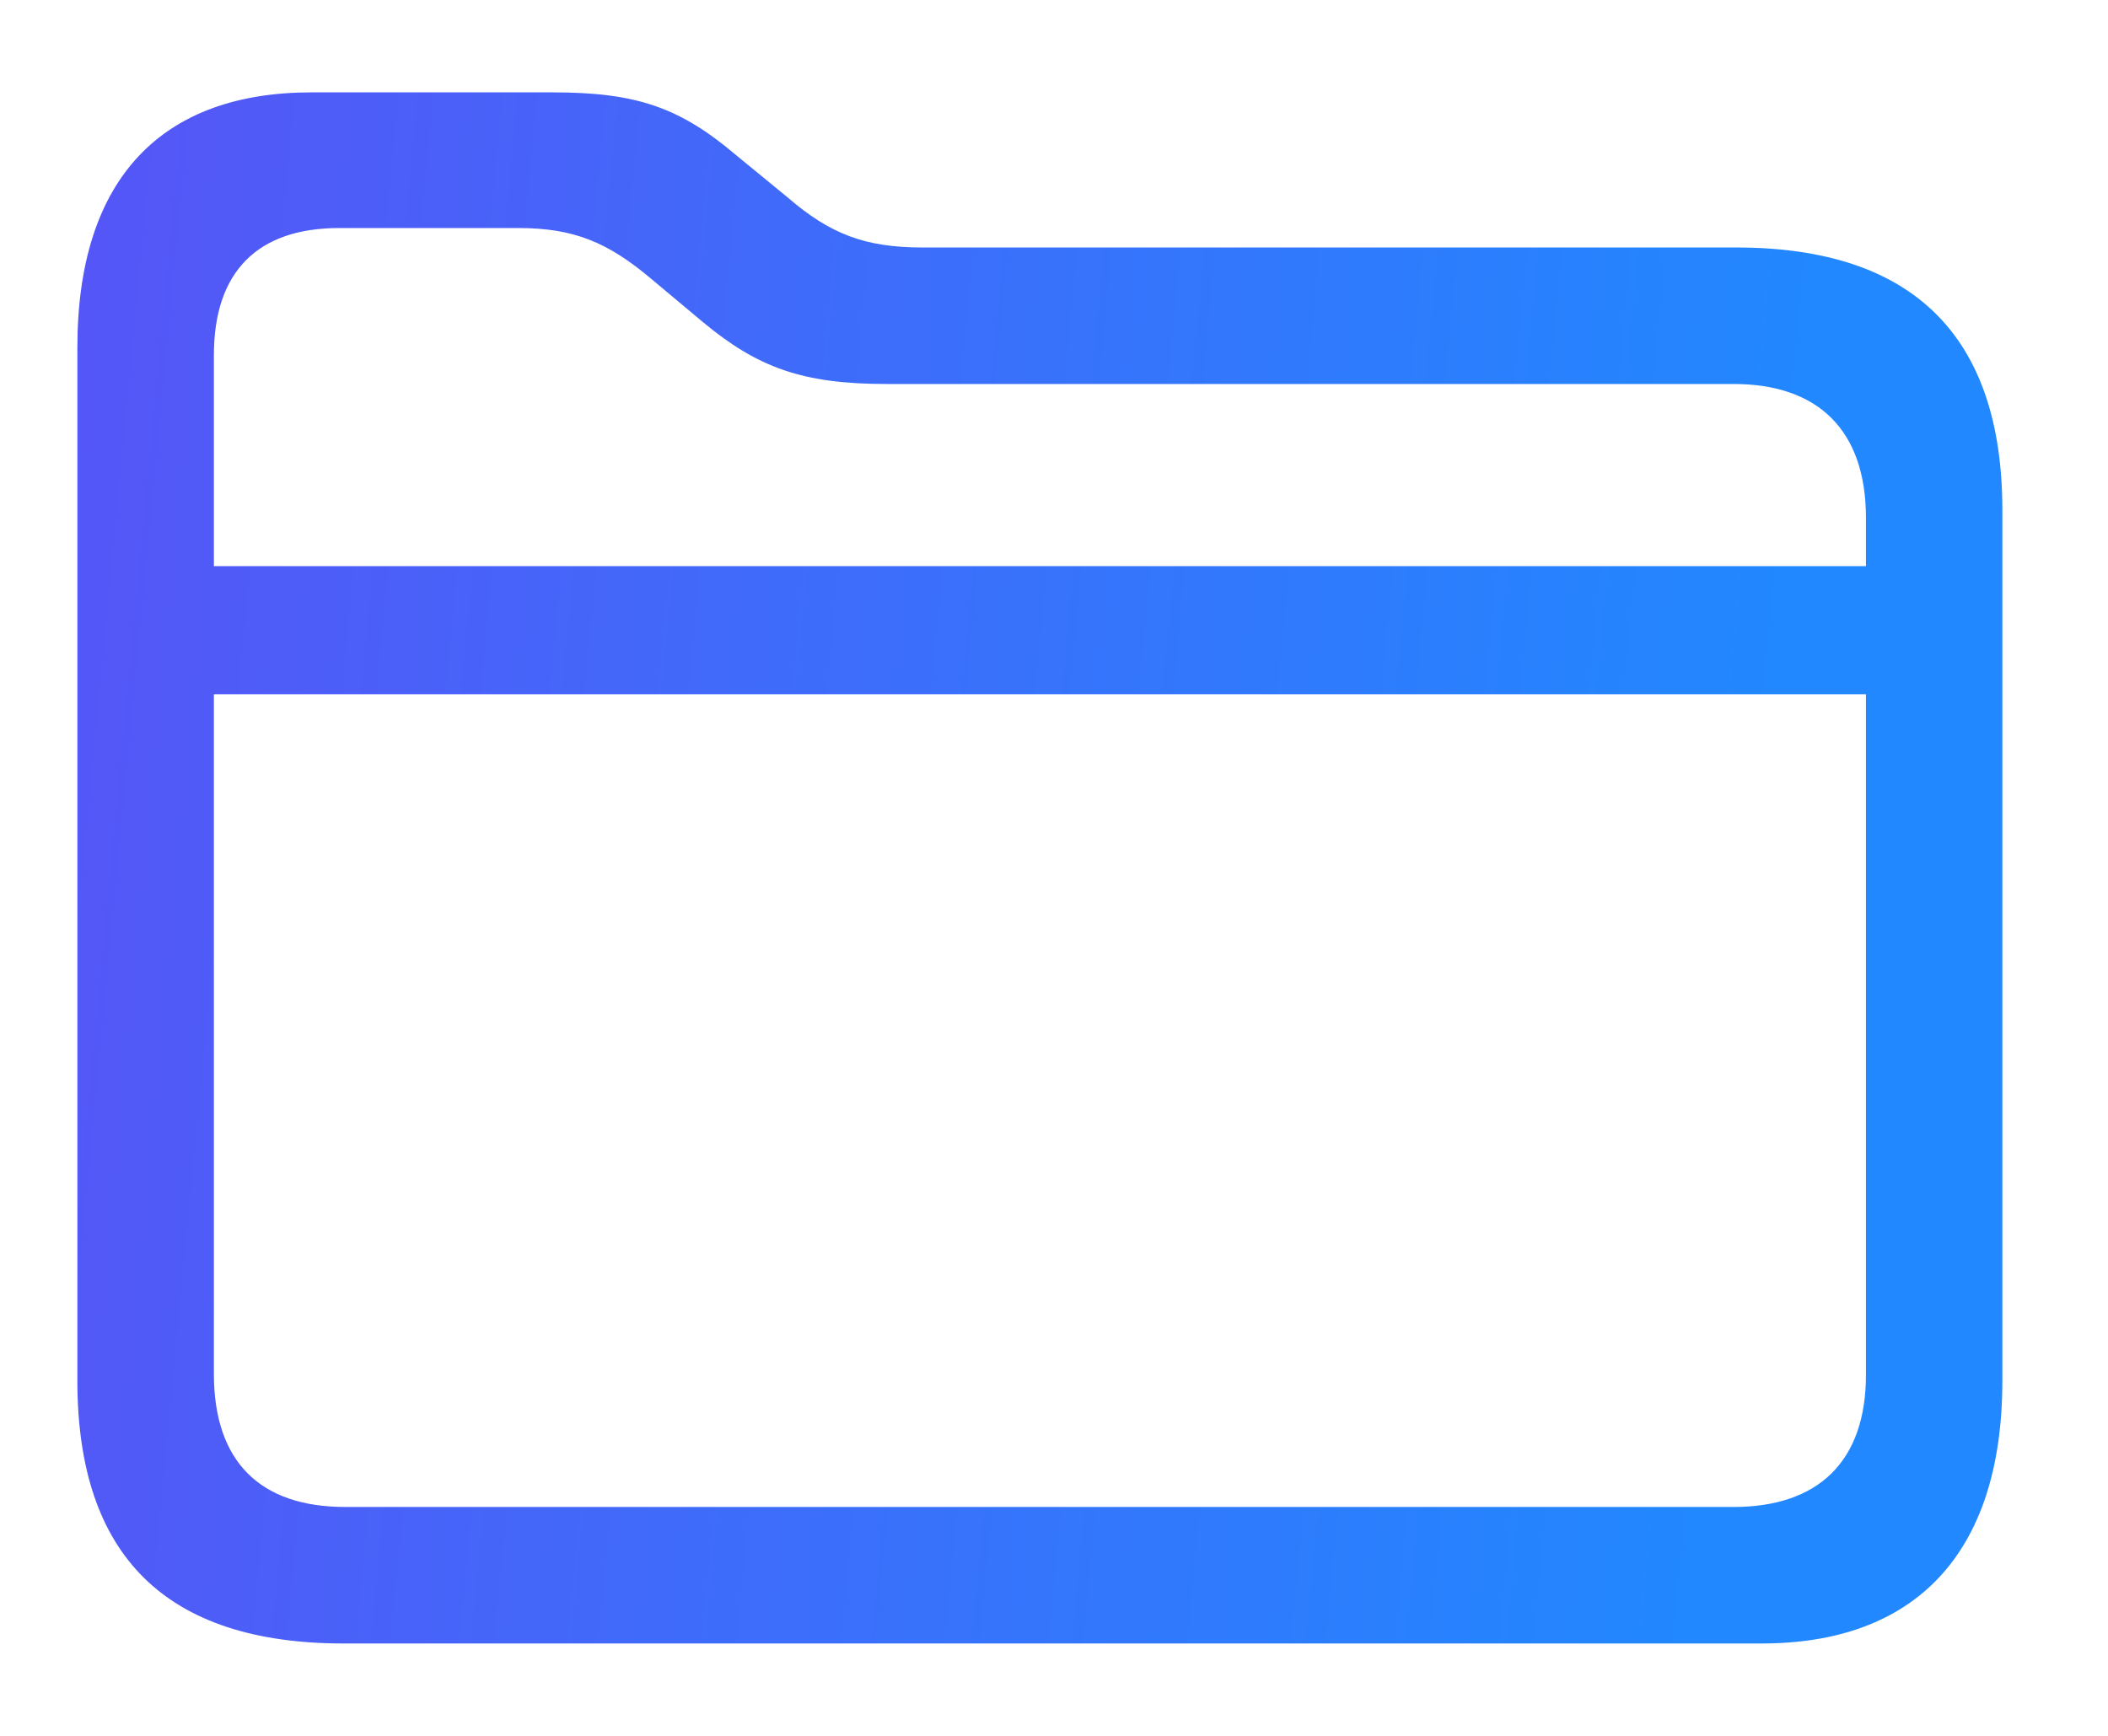 <svg width="17" height="14" viewBox="0 0 17 14" fill="none" xmlns="http://www.w3.org/2000/svg">
<path d="M2.771 13.255H14.207C15.431 13.255 16.148 12.544 16.148 11.136V4.115C16.148 2.707 15.424 1.996 14.002 1.996H7.439C6.975 1.996 6.694 1.887 6.353 1.593L5.936 1.251C5.484 0.868 5.136 0.745 4.459 0.745H2.511C1.314 0.745 0.624 1.429 0.624 2.803V11.136C0.624 12.551 1.342 13.255 2.771 13.255ZM1.725 2.864C1.725 2.188 2.08 1.839 2.736 1.839H4.179C4.63 1.839 4.903 1.955 5.252 2.249L5.669 2.598C6.113 2.967 6.476 3.097 7.152 3.097H13.981C14.658 3.097 15.048 3.466 15.048 4.177V4.566H1.725V2.864ZM2.784 12.154C2.101 12.154 1.725 11.792 1.725 11.081V5.599H15.048V11.088C15.048 11.792 14.658 12.154 13.981 12.154H2.784Z" fill="url(#paint0_linear)"/>
<defs>
<linearGradient id="paint0_linear" x1="0" y1="0.708" x2="14.687" y2="2.103" gradientUnits="userSpaceOnUse">
<stop stop-color="#5853F6"/>
<stop offset="1" stop-color="#2188FF"/>
</linearGradient>
</defs>
</svg>

